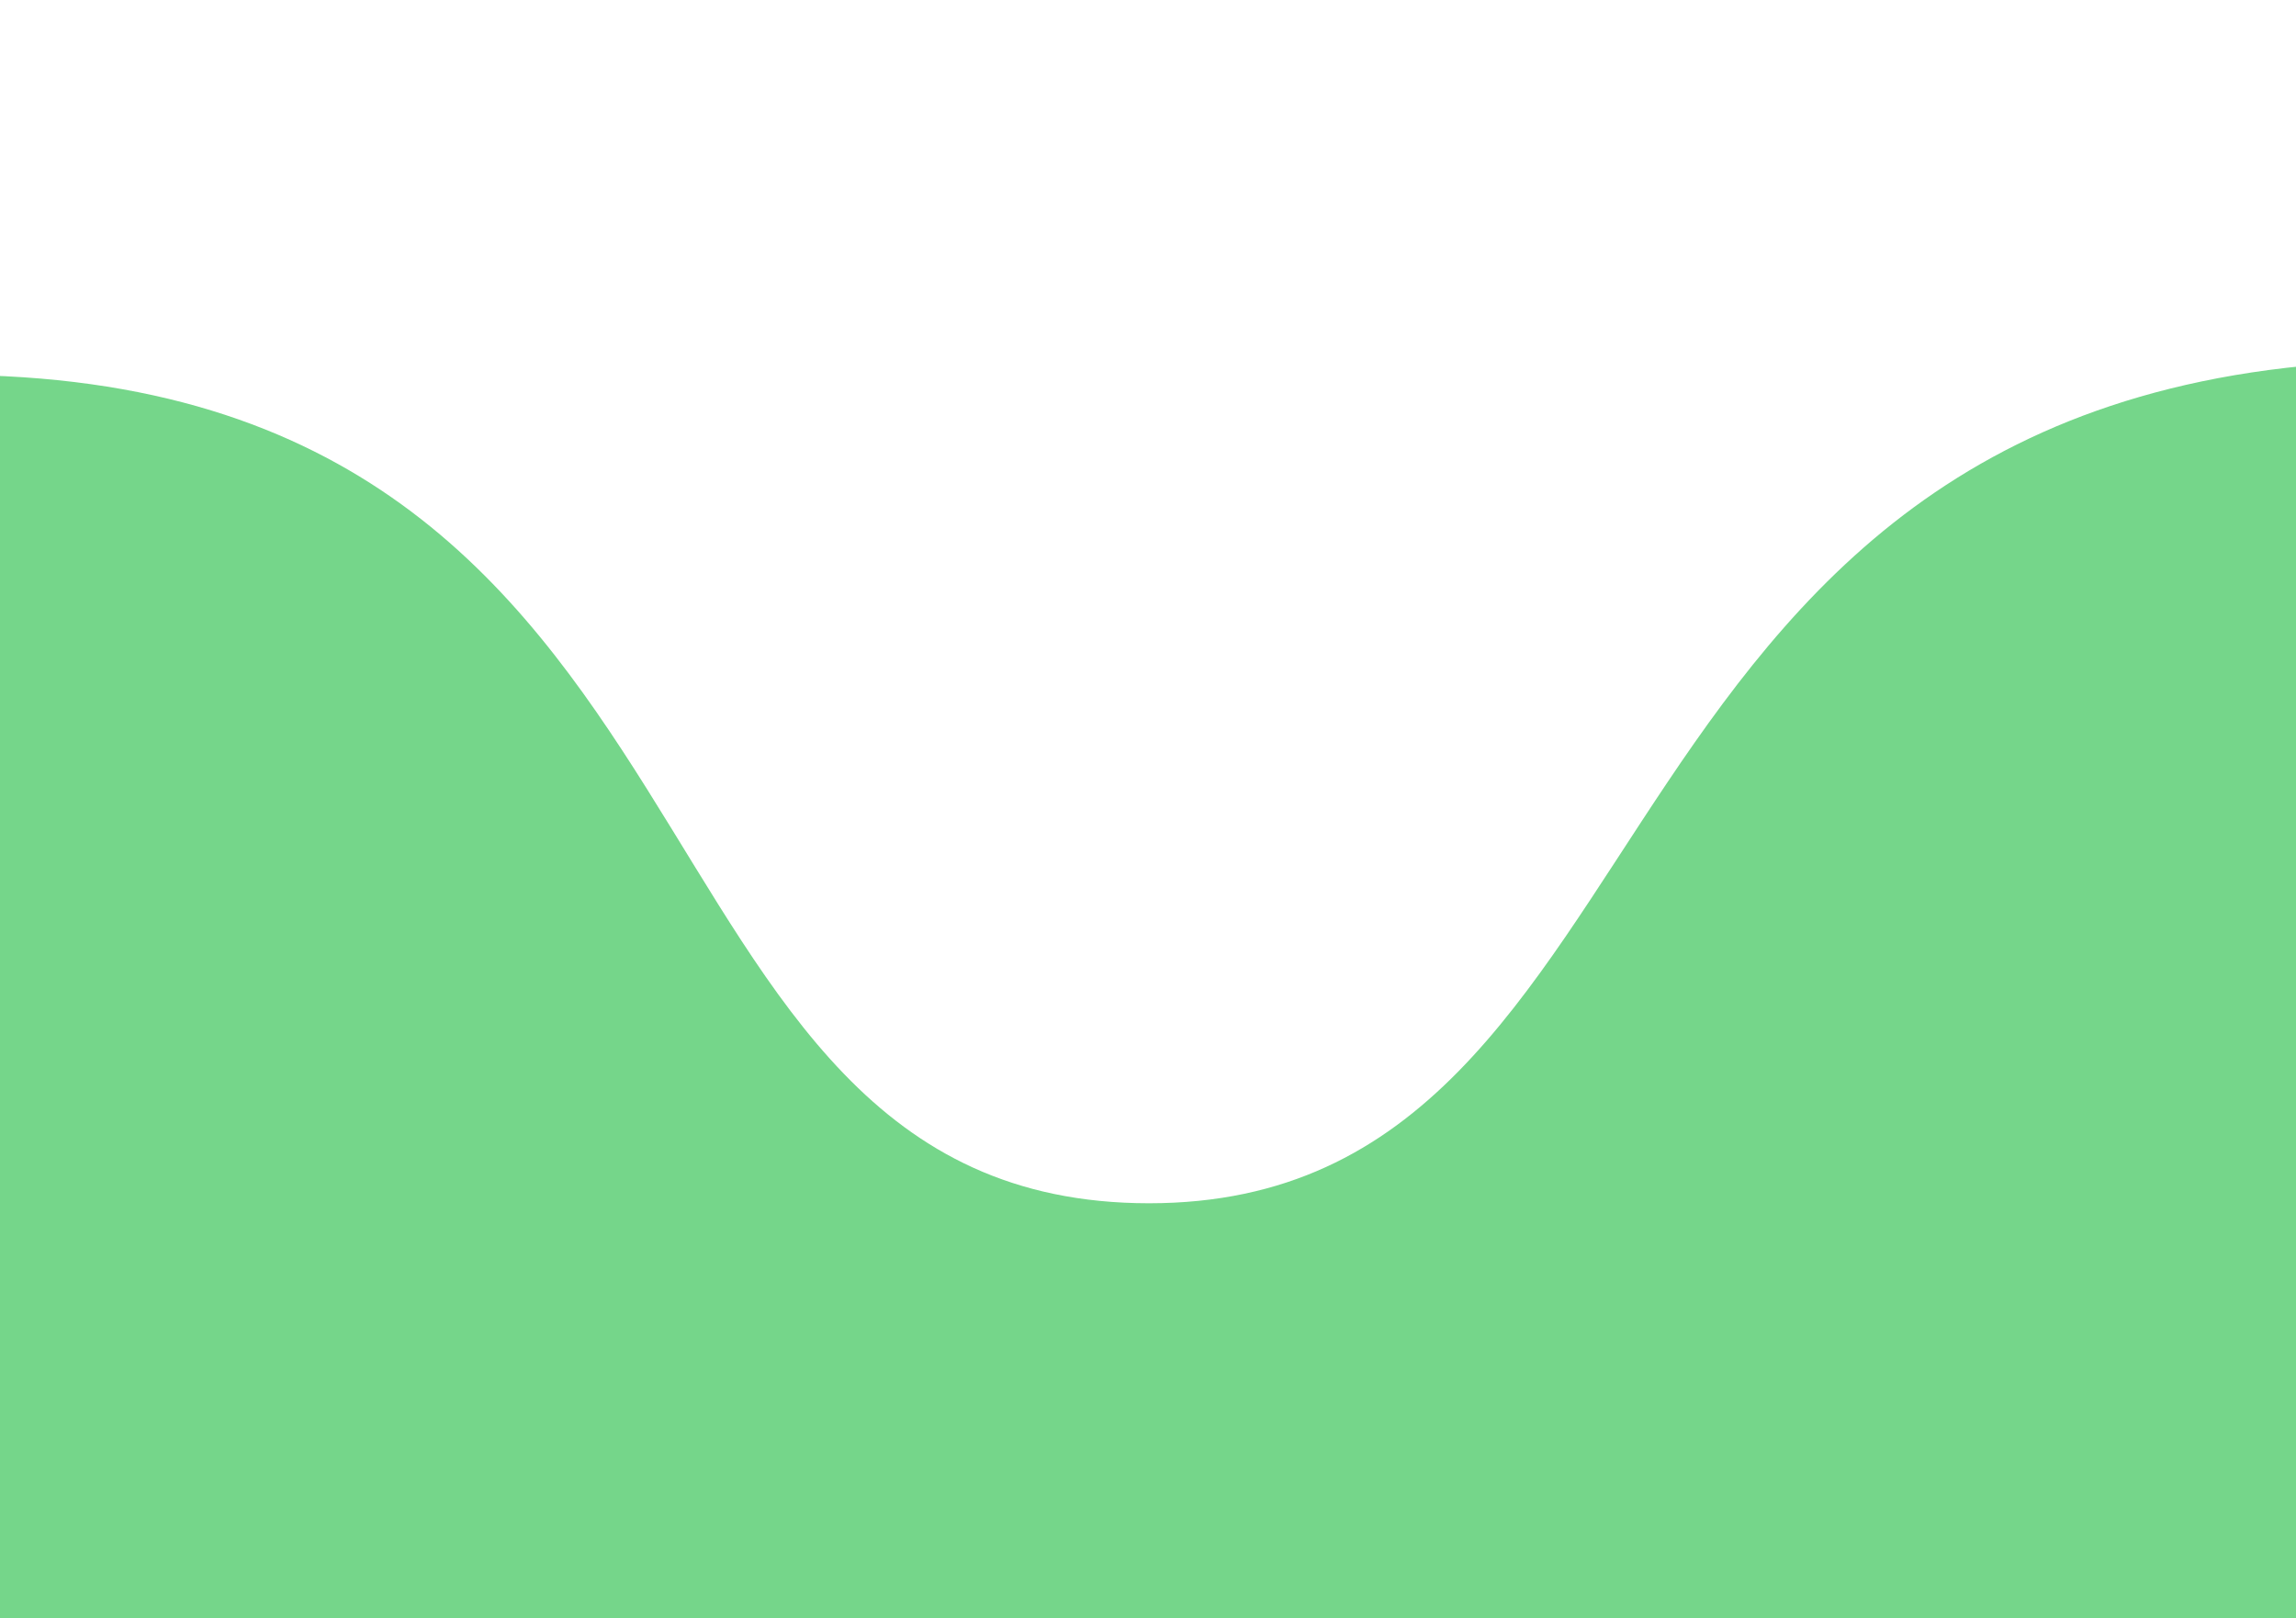 <svg xmlns="http://www.w3.org/2000/svg" width="100%" height="100%" viewBox="0 0 800 564" fill-rule="evenodd" stroke-linejoin="round" stroke-miterlimit="2" xmlns:v="https://vecta.io/nano"><clipPath id="A"><path d="M0 0h800v564H0z"/></clipPath><g clip-path="url(#A)"><path d="M842.586 125.65c-298.906 0-251.028 293.661-442.224 293.661S264.331 130.638-17.364 130.638c-256.822 0-33.379 505.554-33.379 505.554l922.259 38.302-28.922-548.844h-.008z" fill="#75d68a" fill-rule="nonzero"/></g></svg>